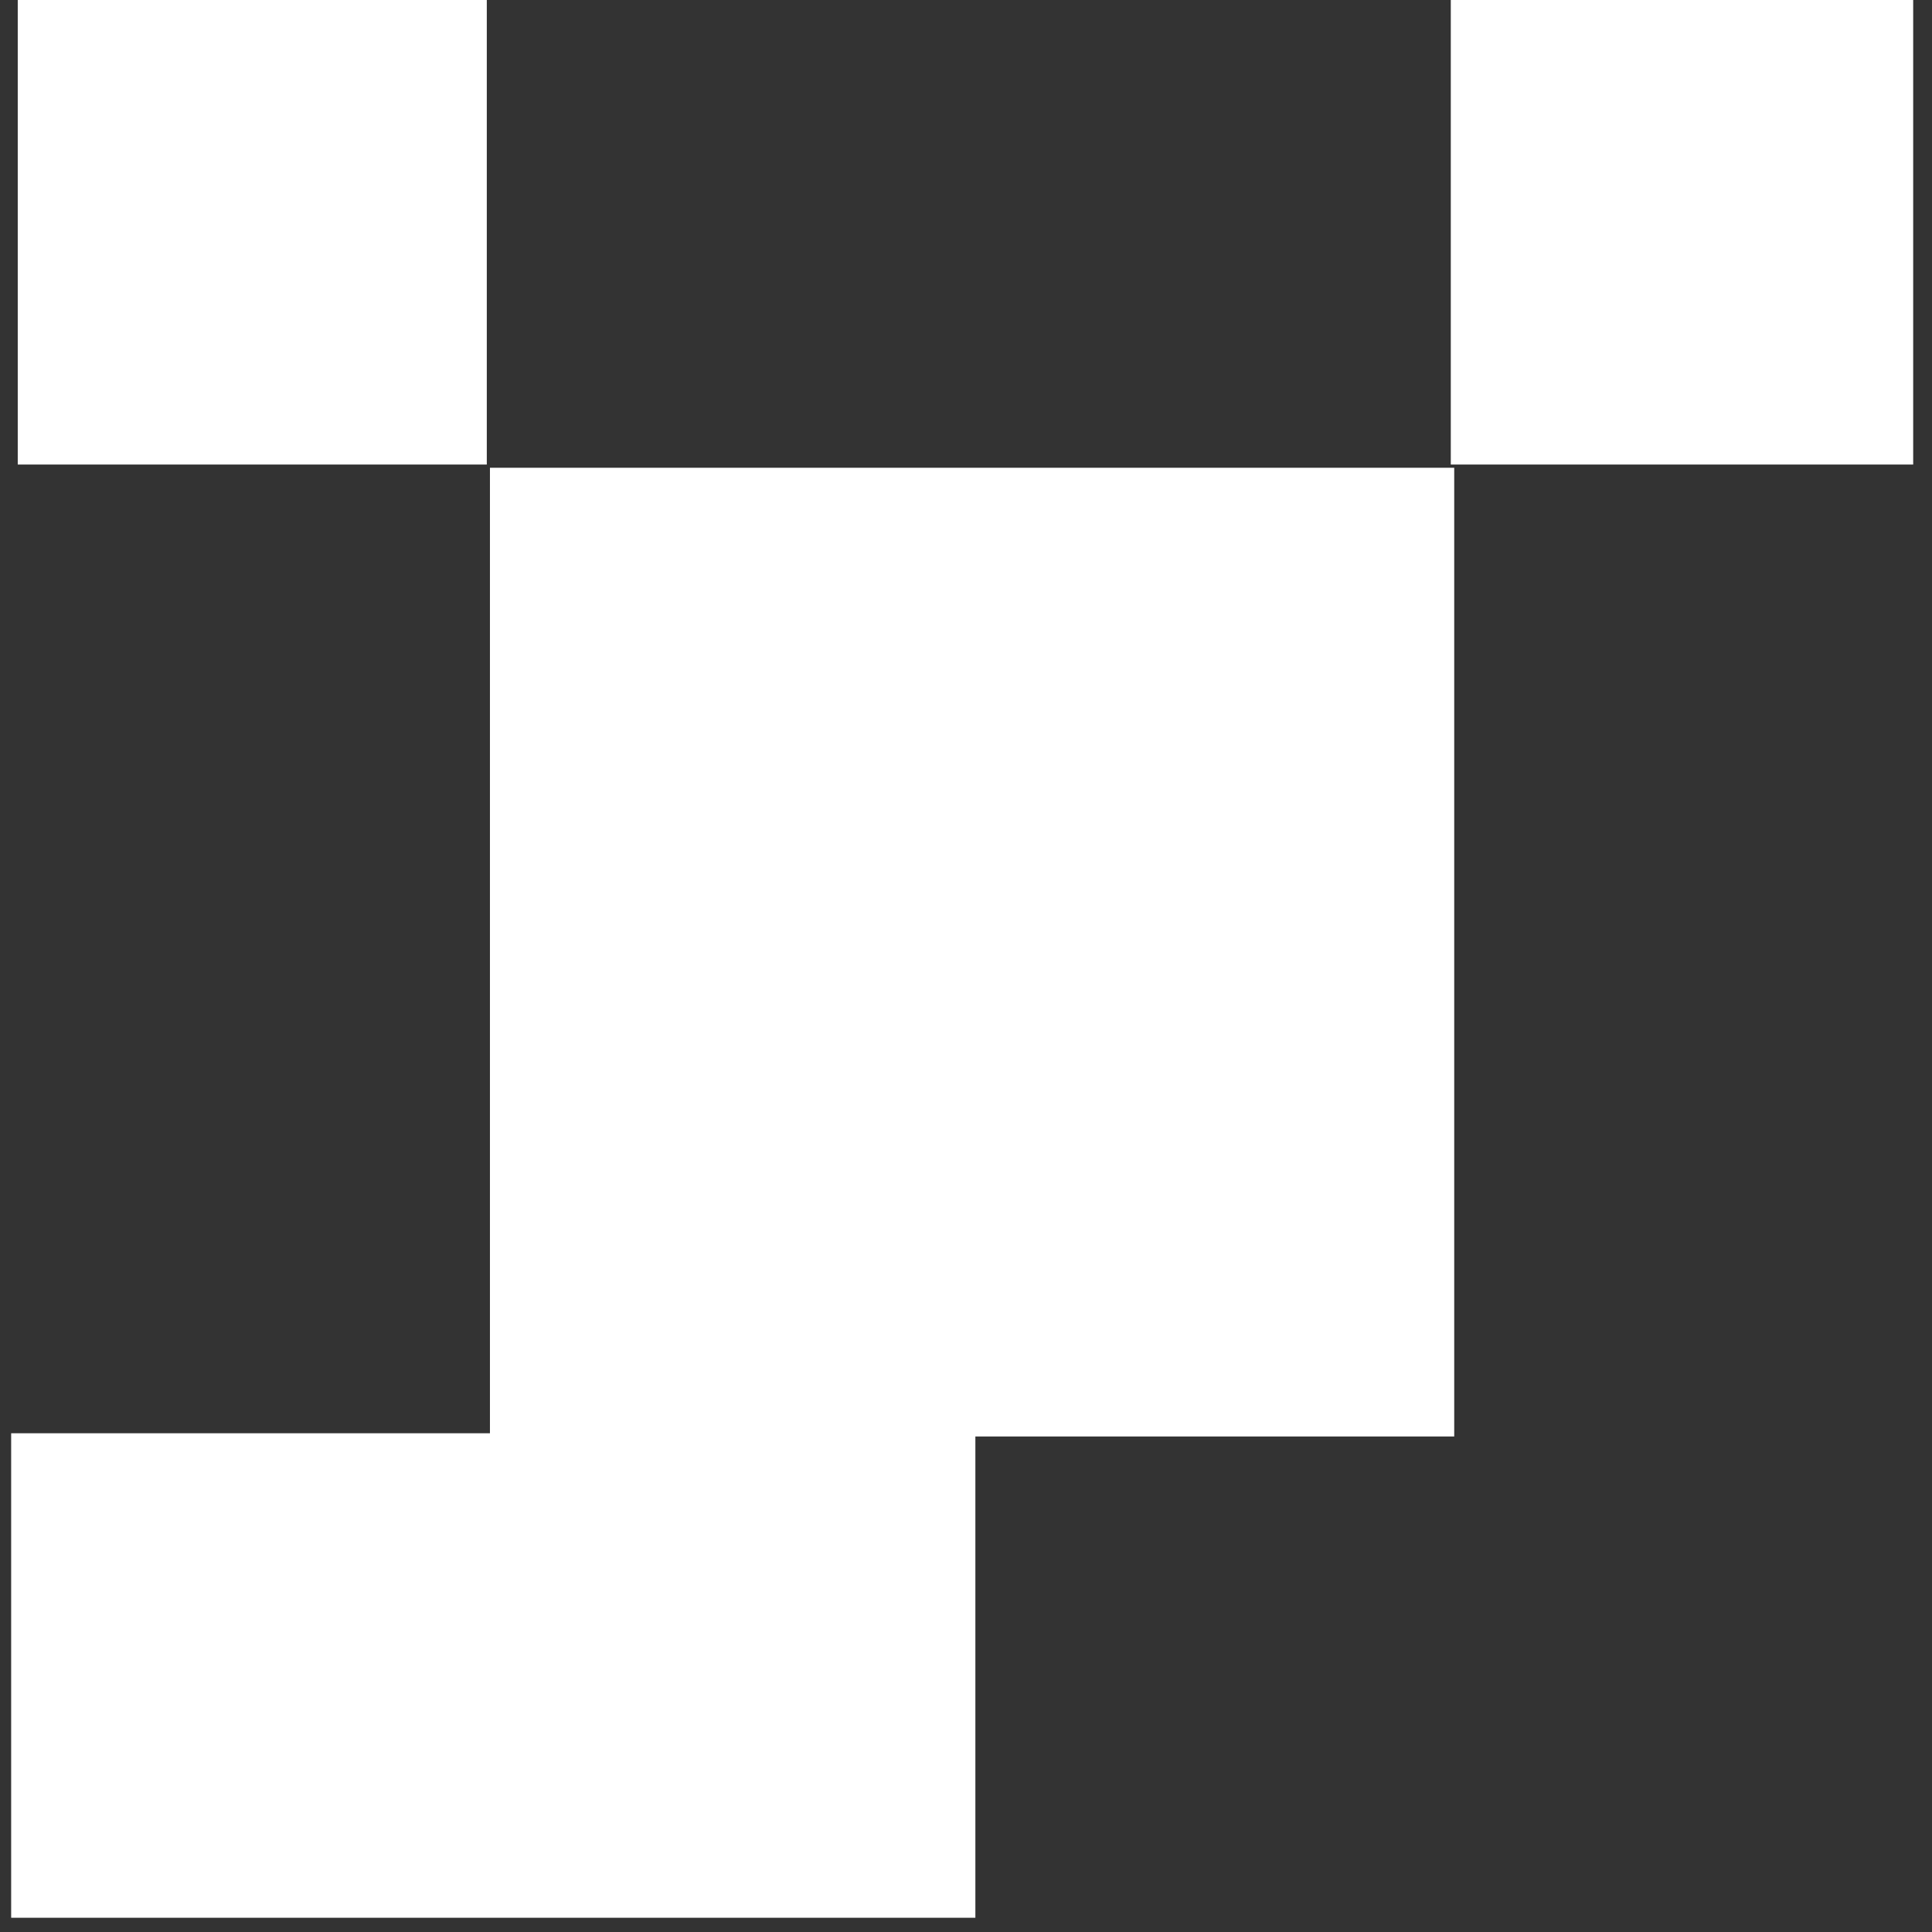 <svg width="27" height="27" viewBox="0 0 27 27" fill="none" xmlns="http://www.w3.org/2000/svg">
<rect x="0" y="0" width="27" height="27" fill="#333333" stroke="none"/>
<path d="M13.631 20.03H0.156V26.801H13.631V20.03Z" fill="white"/>
<path d="M20.323 6.537H6.847V20.075H20.323V6.537Z" fill="white"/>
<path d="M6.803 0H0.248V6.492H6.803V0Z" fill="white"/>
<path d="M26.737 0H20.275V6.492H26.737V0Z" fill="white"/>
</svg>
